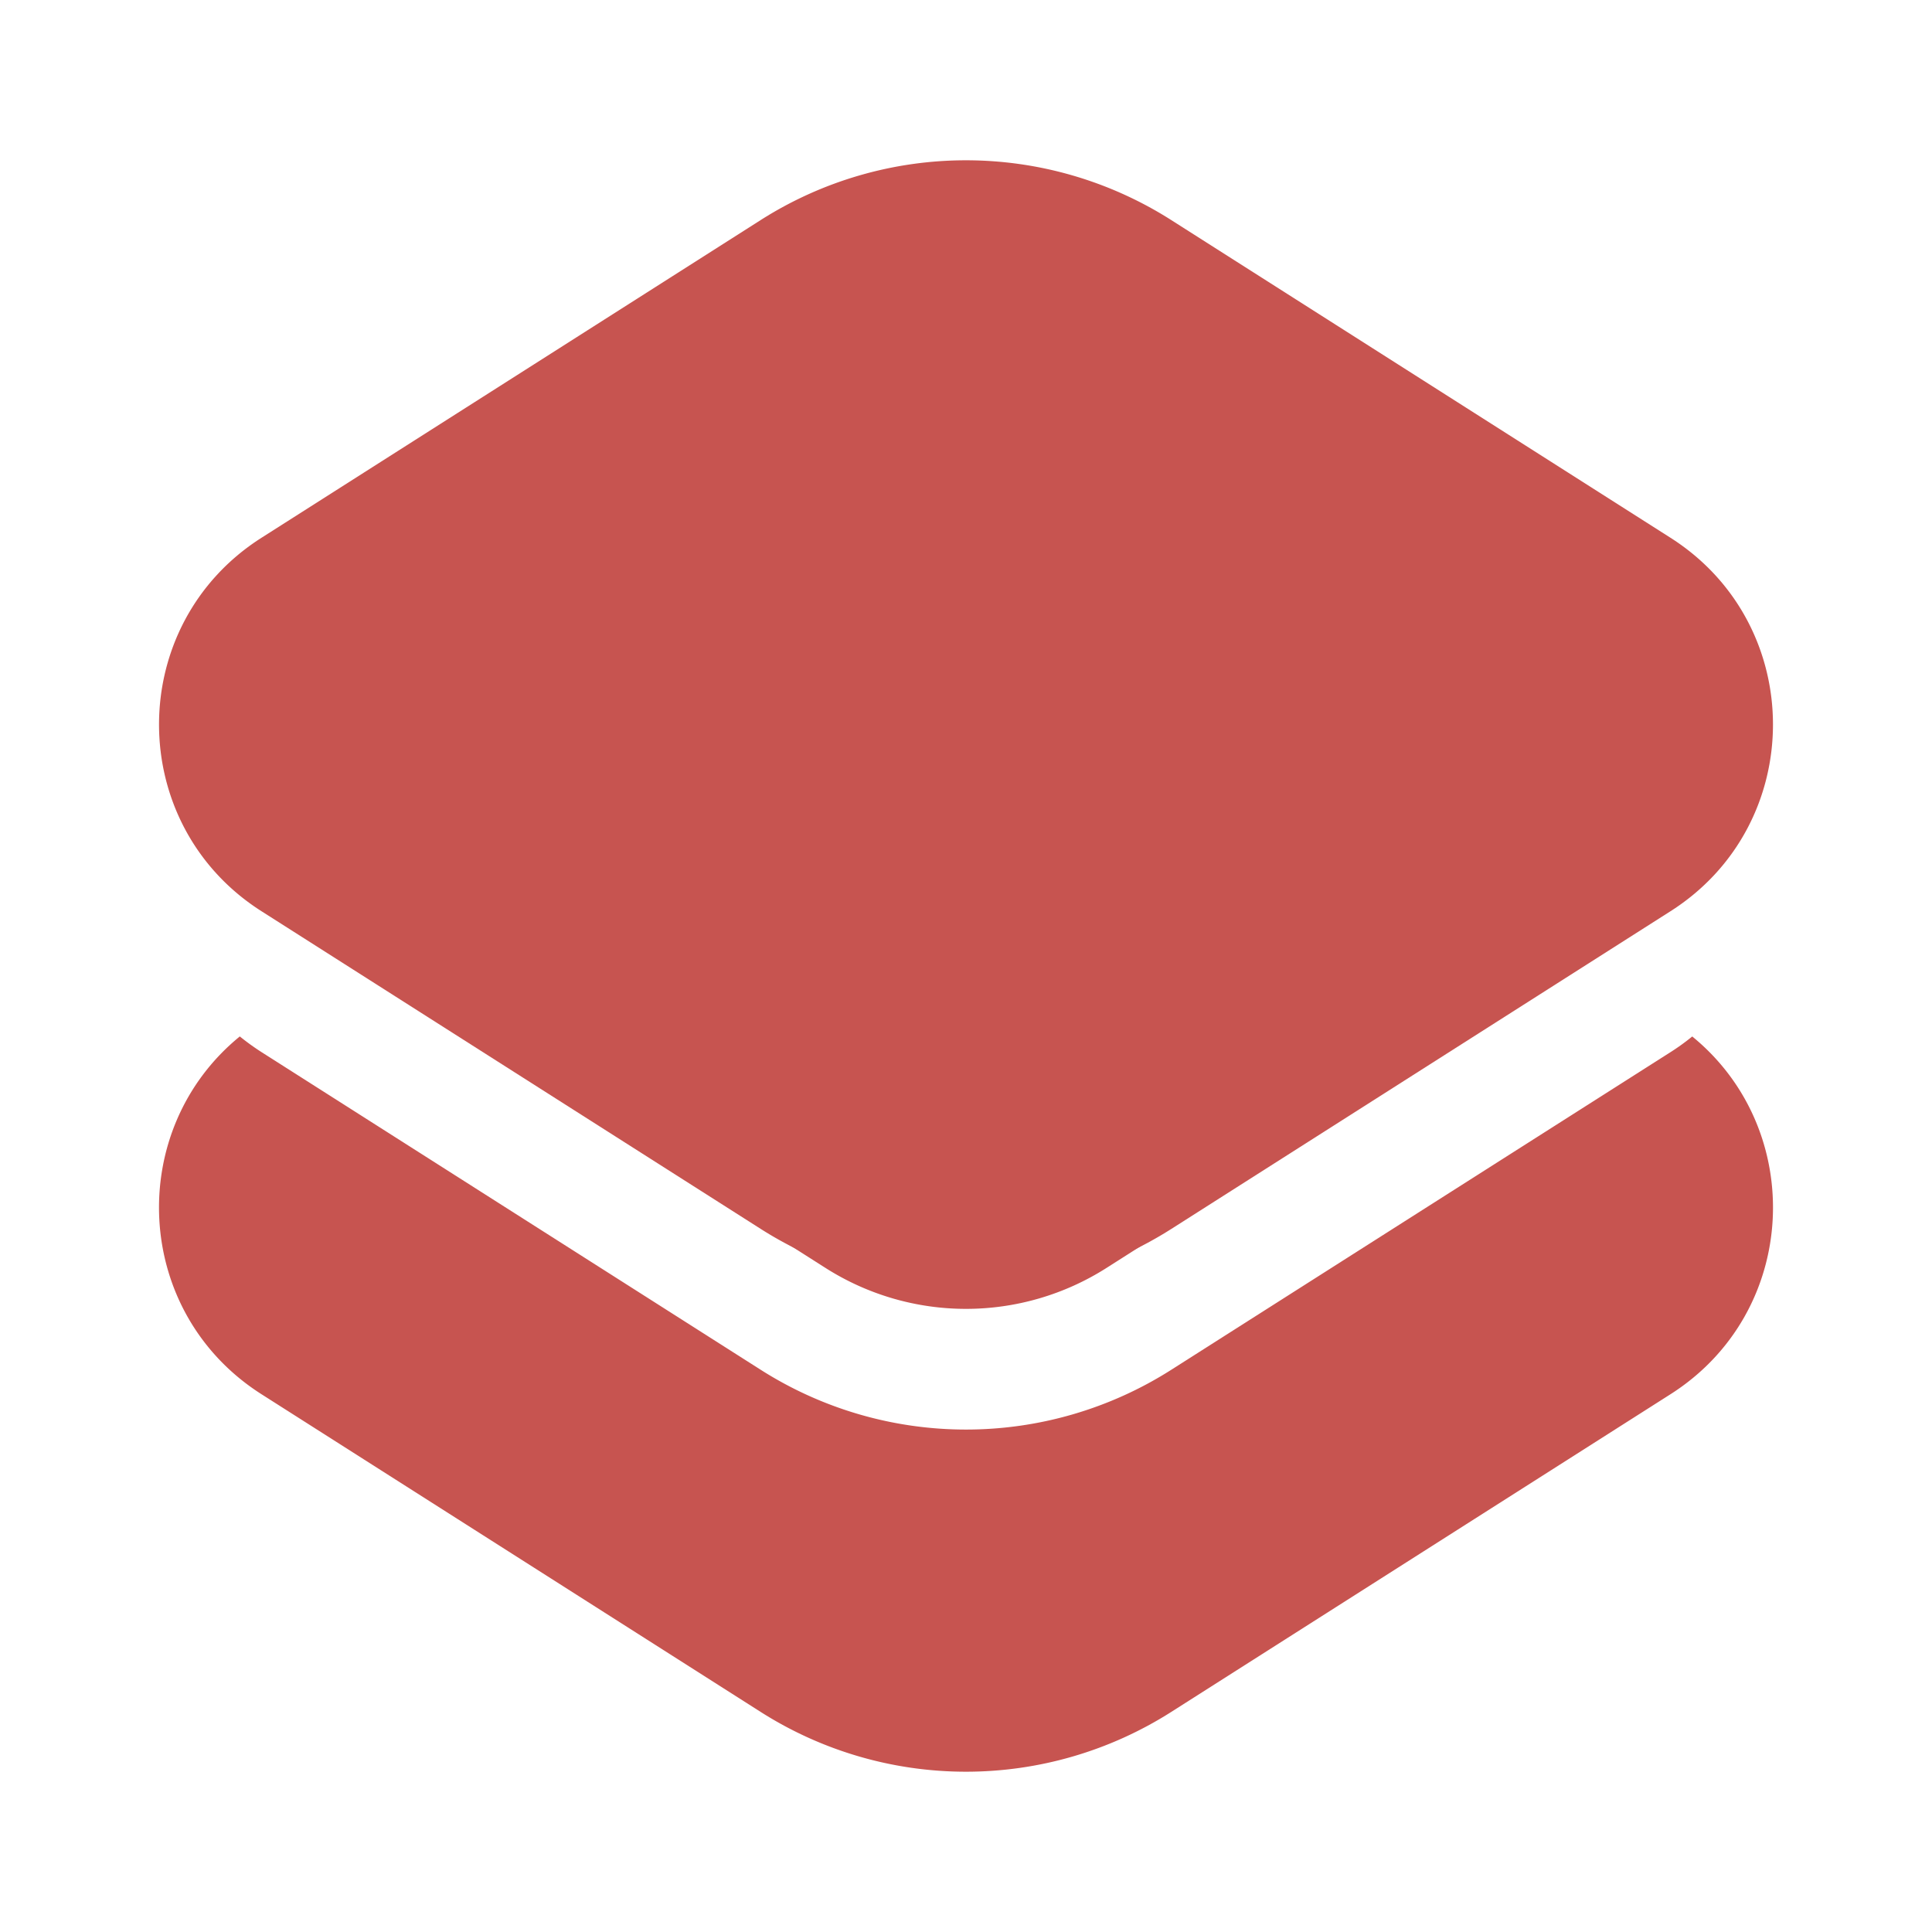 <svg xmlns="http://www.w3.org/2000/svg" width="15" height="15" viewBox="0 0 24 24">
    <g fill="#C75450" fill-rule="evenodd" clip-rule="evenodd">
        <path d="M3.249 11.32c-1.698-1.08-1.698-3.56 0-4.64l6.2-3.946a4.75 4.75 0 0 1 5.101 0l6.201 3.946c1.698 1.08 1.698 3.56 0 4.64l-6.2 3.946a4.75 4.75 0 0 1-5.101 0z"/>
        <path d="m19.66 11.986l-5.11-3.252a4.75 4.75 0 0 0-5.1 0l-5.11 3.252l5.915 3.765a3.25 3.25 0 0 0 3.49 0zm1.362.889q-.127.104-.27.195l-6.202 3.946a4.75 4.75 0 0 1-5.1 0L3.249 13.07a3 3 0 0 1-.27-.195c-1.423 1.16-1.333 3.425.27 4.445l6.2 3.946a4.75 4.75 0 0 0 5.101 0l6.201-3.946c1.603-1.02 1.693-3.285.27-4.445"/>
    </g>
</svg>
